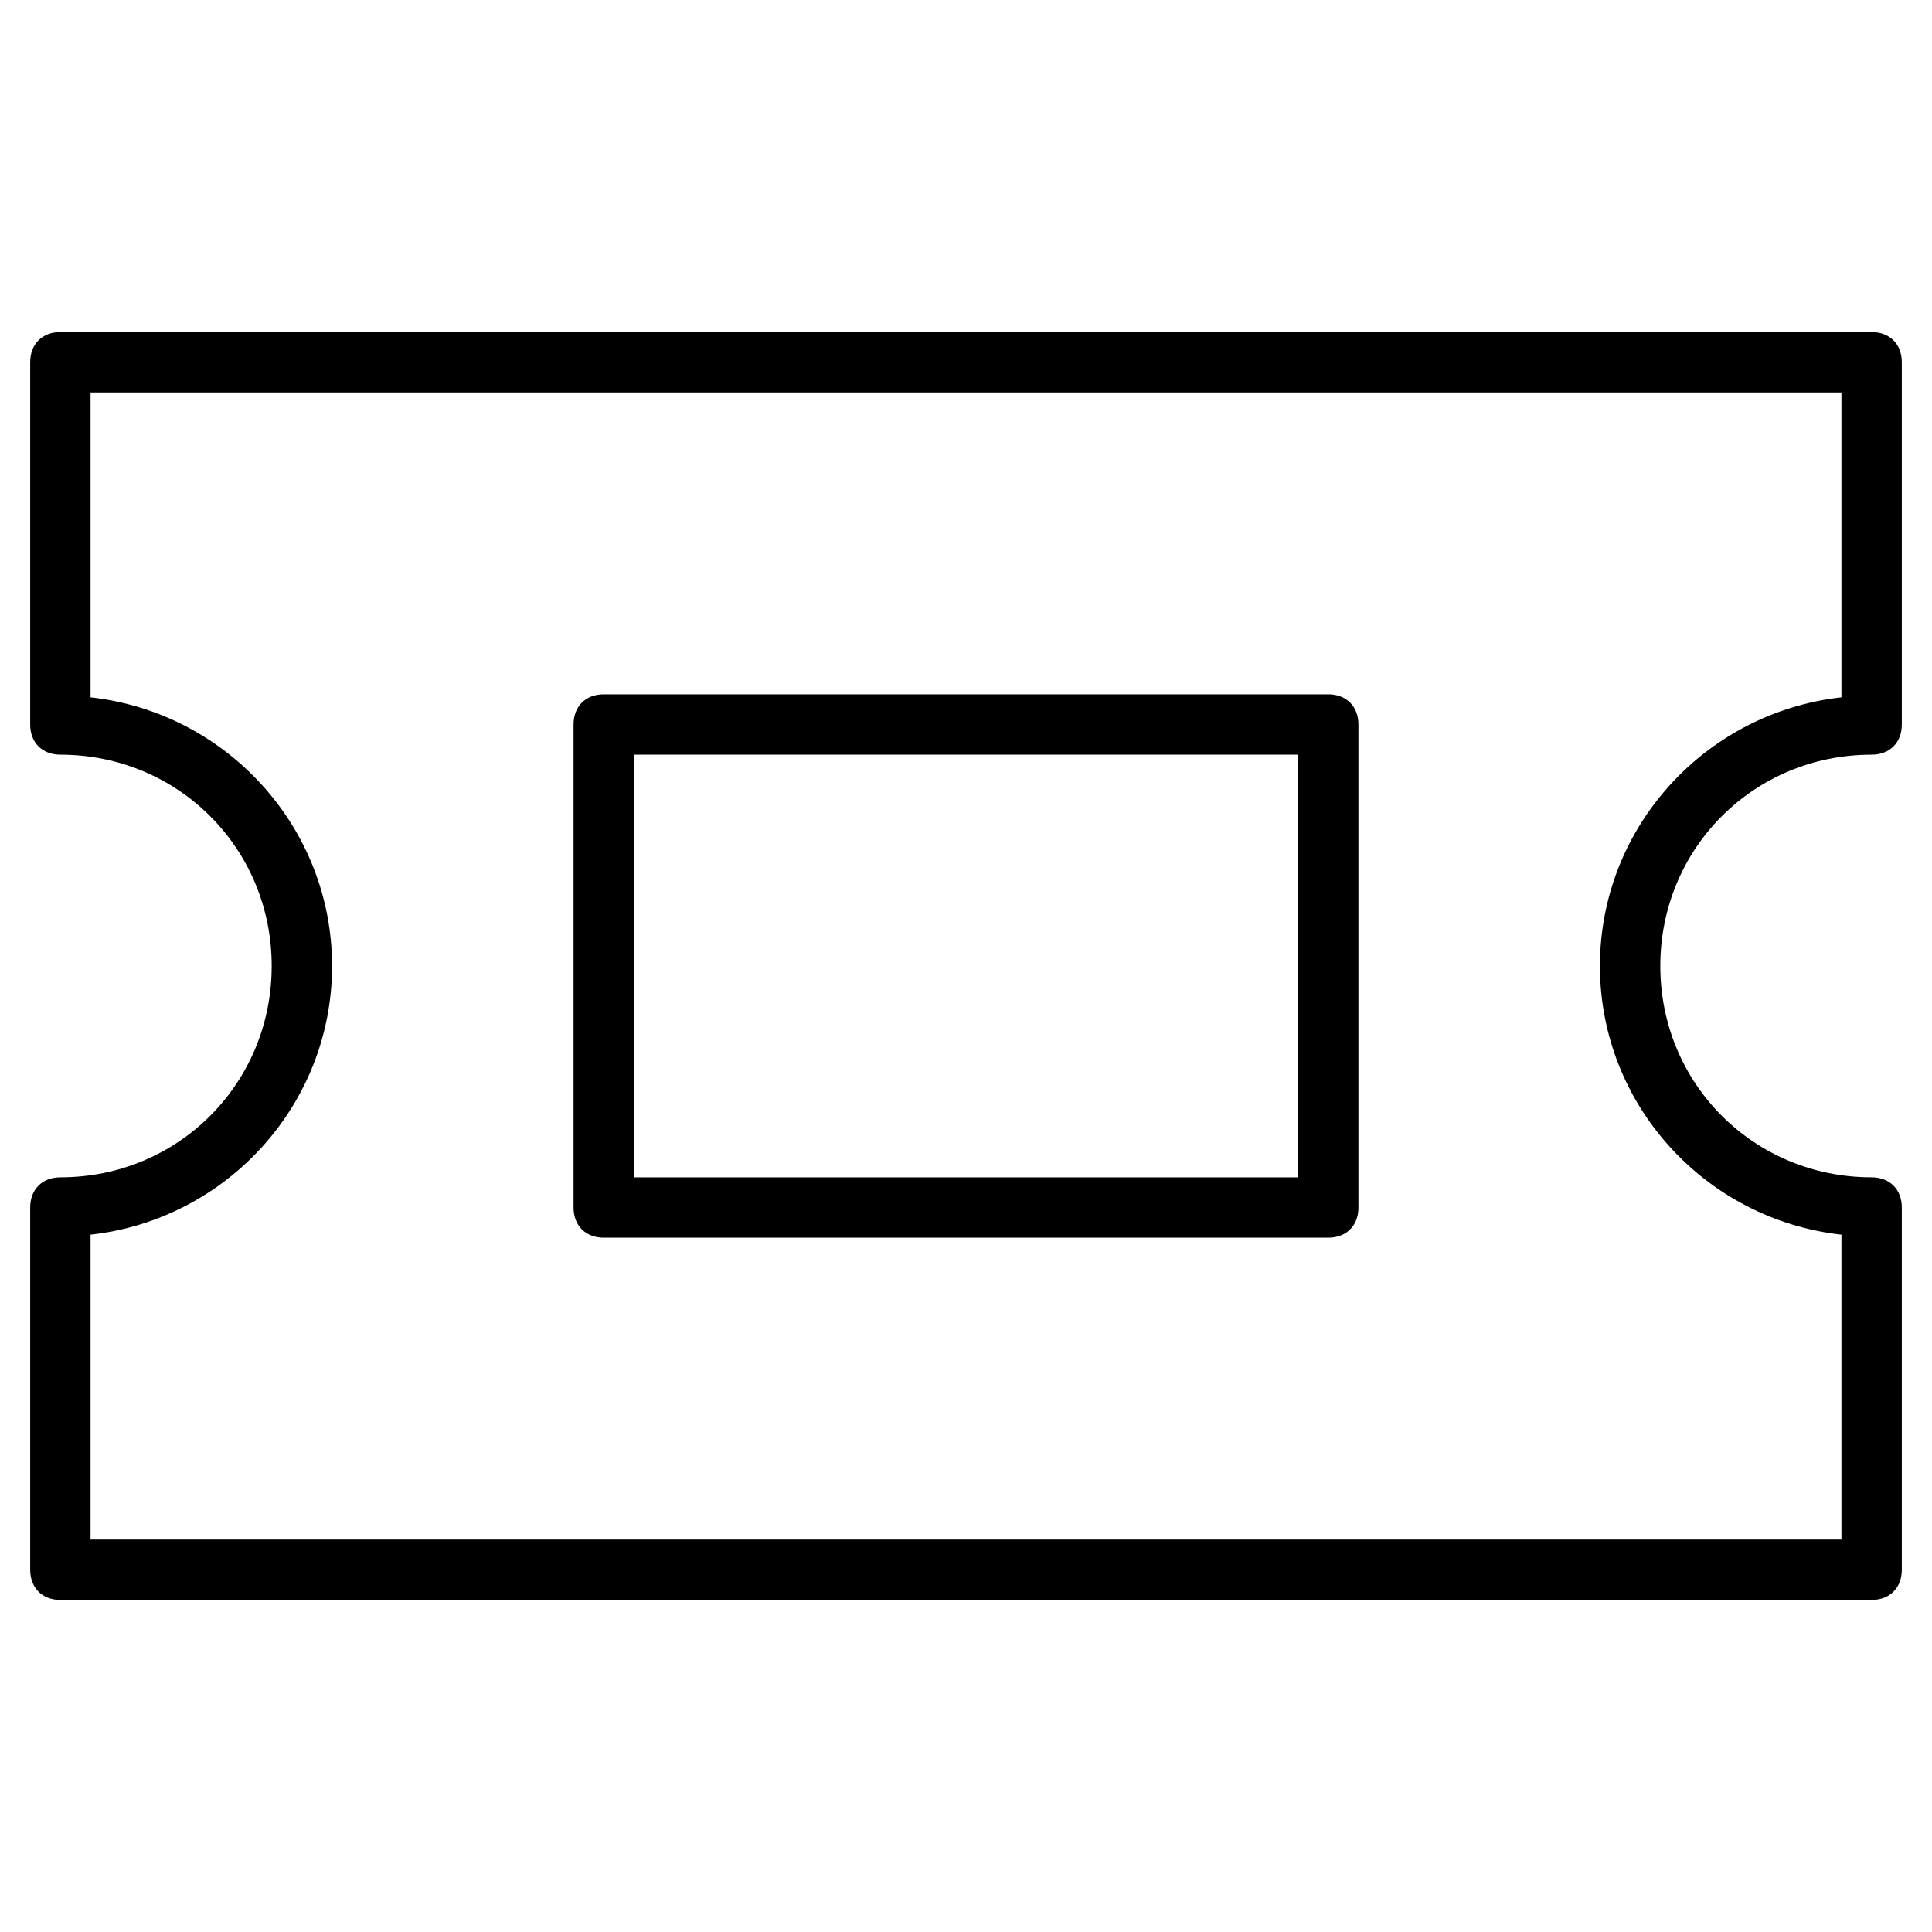 <?xml version="1.0" encoding="utf-8"?>
<!-- Generator: Adobe Illustrator 19.1.0, SVG Export Plug-In . SVG Version: 6.00 Build 0)  -->
<!DOCTYPE svg PUBLIC "-//W3C//DTD SVG 1.1//EN" "http://www.w3.org/Graphics/SVG/1.1/DTD/svg11.dtd">
<svg version="1.1" id="Layer_1" xmlns="http://www.w3.org/2000/svg" xmlns:xlink="http://www.w3.org/1999/xlink" x="0px" y="0px"
	 width="64px" height="64px" viewBox="0 0 64 64" enable-background="new 0 0 64 64" xml:space="preserve">
<path d="M20,41h24c0.6,0,1-0.4,1-1V24c0-0.6-0.4-1-1-1H20c-0.6,0-1,0.4-1,1v16C19,40.6,19.4,41,20,41z M21,25h22v14H21V25z"/>
<path d="M62,11H2c-0.6,0-1,0.4-1,1v12c0,0.6,0.4,1,1,1c3.9,0,7,3.1,7,7s-3.1,7-7,7c-0.6,0-1,0.4-1,1v12c0,0.6,0.4,1,1,1h60
	c0.6,0,1-0.4,1-1V40c0-0.6-0.4-1-1-1c-3.9,0-7-3.1-7-7s3.1-7,7-7c0.6,0,1-0.4,1-1V12C63,11.4,62.6,11,62,11z M61,23.1
	c-4.5,0.5-8,4.3-8,8.9s3.5,8.4,8,8.9V51H3V40.9c4.5-0.5,8-4.3,8-8.9s-3.5-8.4-8-8.9V13h58V23.1z"/>
</svg>
